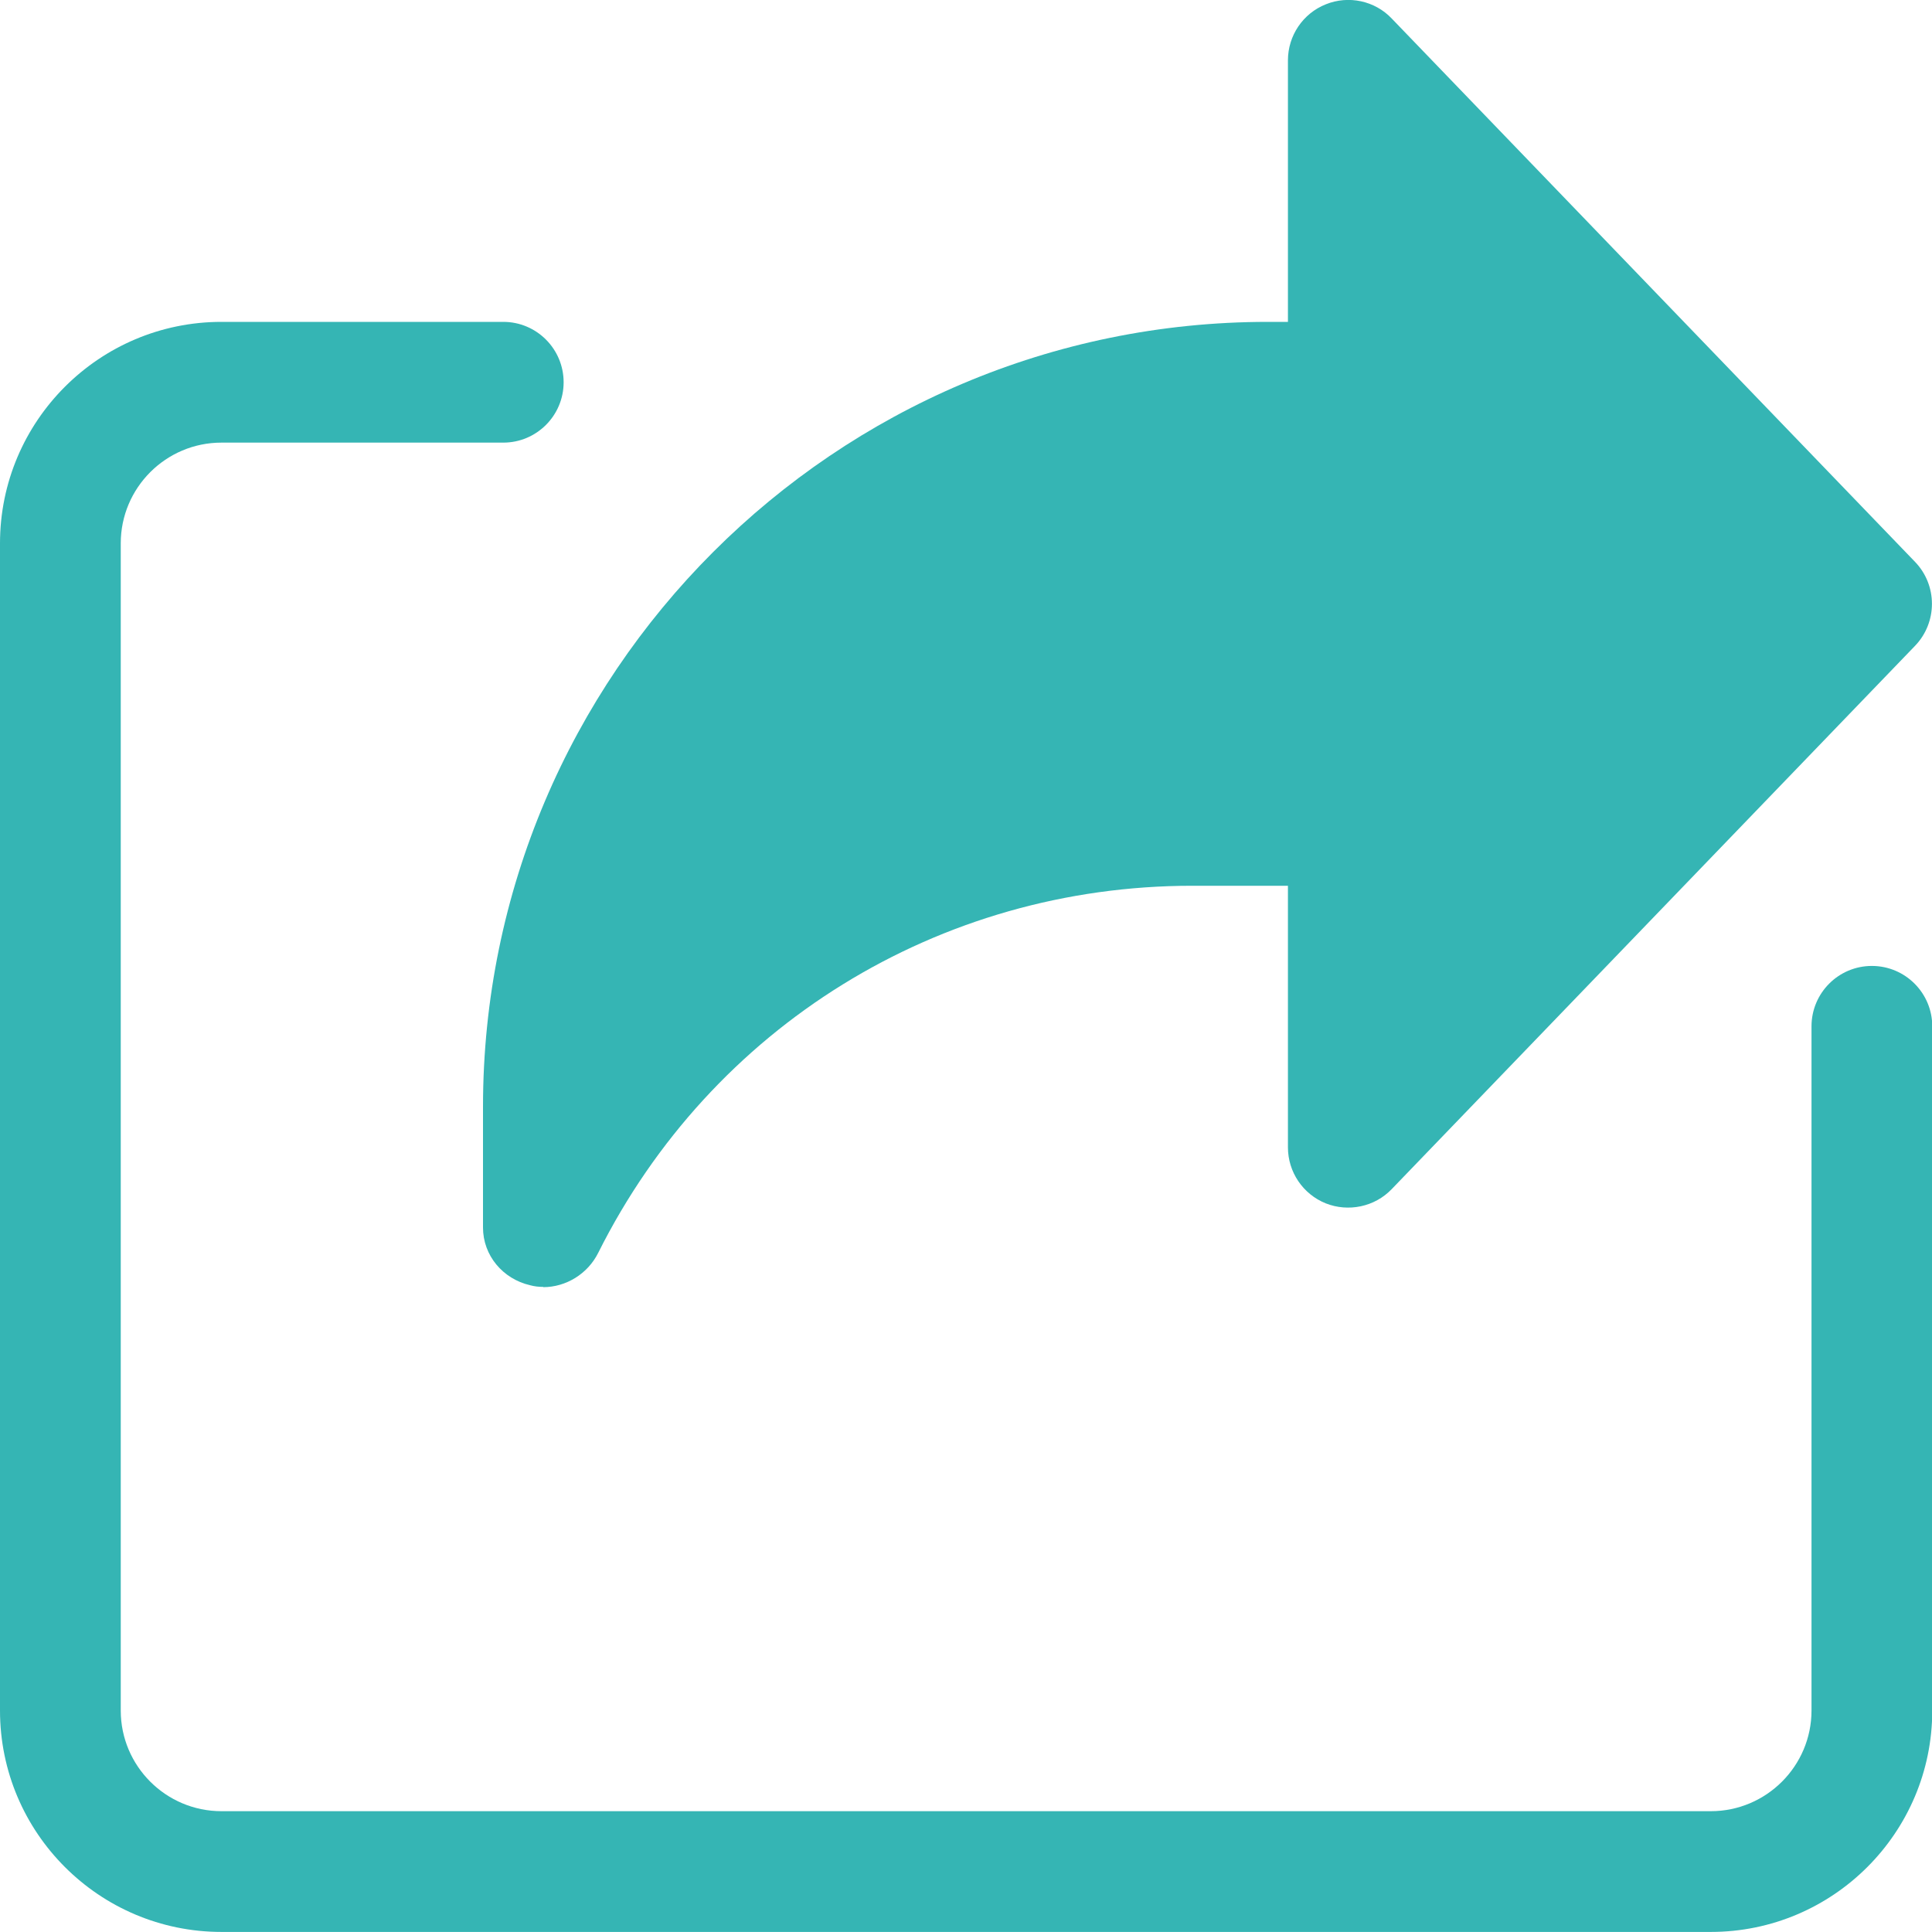 <svg width="30" height="30" viewBox="0 0 30 30" fill="none" xmlns="http://www.w3.org/2000/svg">
<path d="M26.561 29.999H3.439C1.541 29.999 0 28.458 0 26.561V8.437C0 6.539 1.541 4.998 3.439 4.998H7.815C8.332 4.998 8.752 5.418 8.752 5.936C8.752 6.453 8.332 6.873 7.815 6.873H3.439C2.576 6.873 1.875 7.574 1.875 8.437V26.561C1.875 27.423 2.576 28.124 3.439 28.124H26.565C27.427 28.124 28.129 27.423 28.129 26.561V15.937C28.129 15.419 28.549 14.999 29.066 14.999C29.584 14.999 30.004 15.419 30.004 15.937V26.561C30.004 28.458 28.462 29.999 26.565 29.999H26.561Z" fill="#35B5B4"/>
<path d="M8.438 19.983C8.37 19.983 8.299 19.976 8.231 19.957C7.808 19.859 7.5 19.495 7.5 19.061V17.186C7.5 10.466 12.967 4.998 19.688 4.998H19.999V0.937C19.999 0.554 20.231 0.209 20.587 0.067C20.94 -0.076 21.349 0.011 21.611 0.288L29.738 8.726C30.086 9.089 30.086 9.663 29.738 10.027L21.611 18.464C21.345 18.742 20.936 18.824 20.587 18.686C20.231 18.543 19.999 18.198 19.999 17.816V13.754H18.514C14.58 13.754 11.047 15.941 9.289 19.454C9.127 19.78 8.79 19.987 8.434 19.987L8.438 19.983Z" fill="#35B5B4"/>
</svg>
